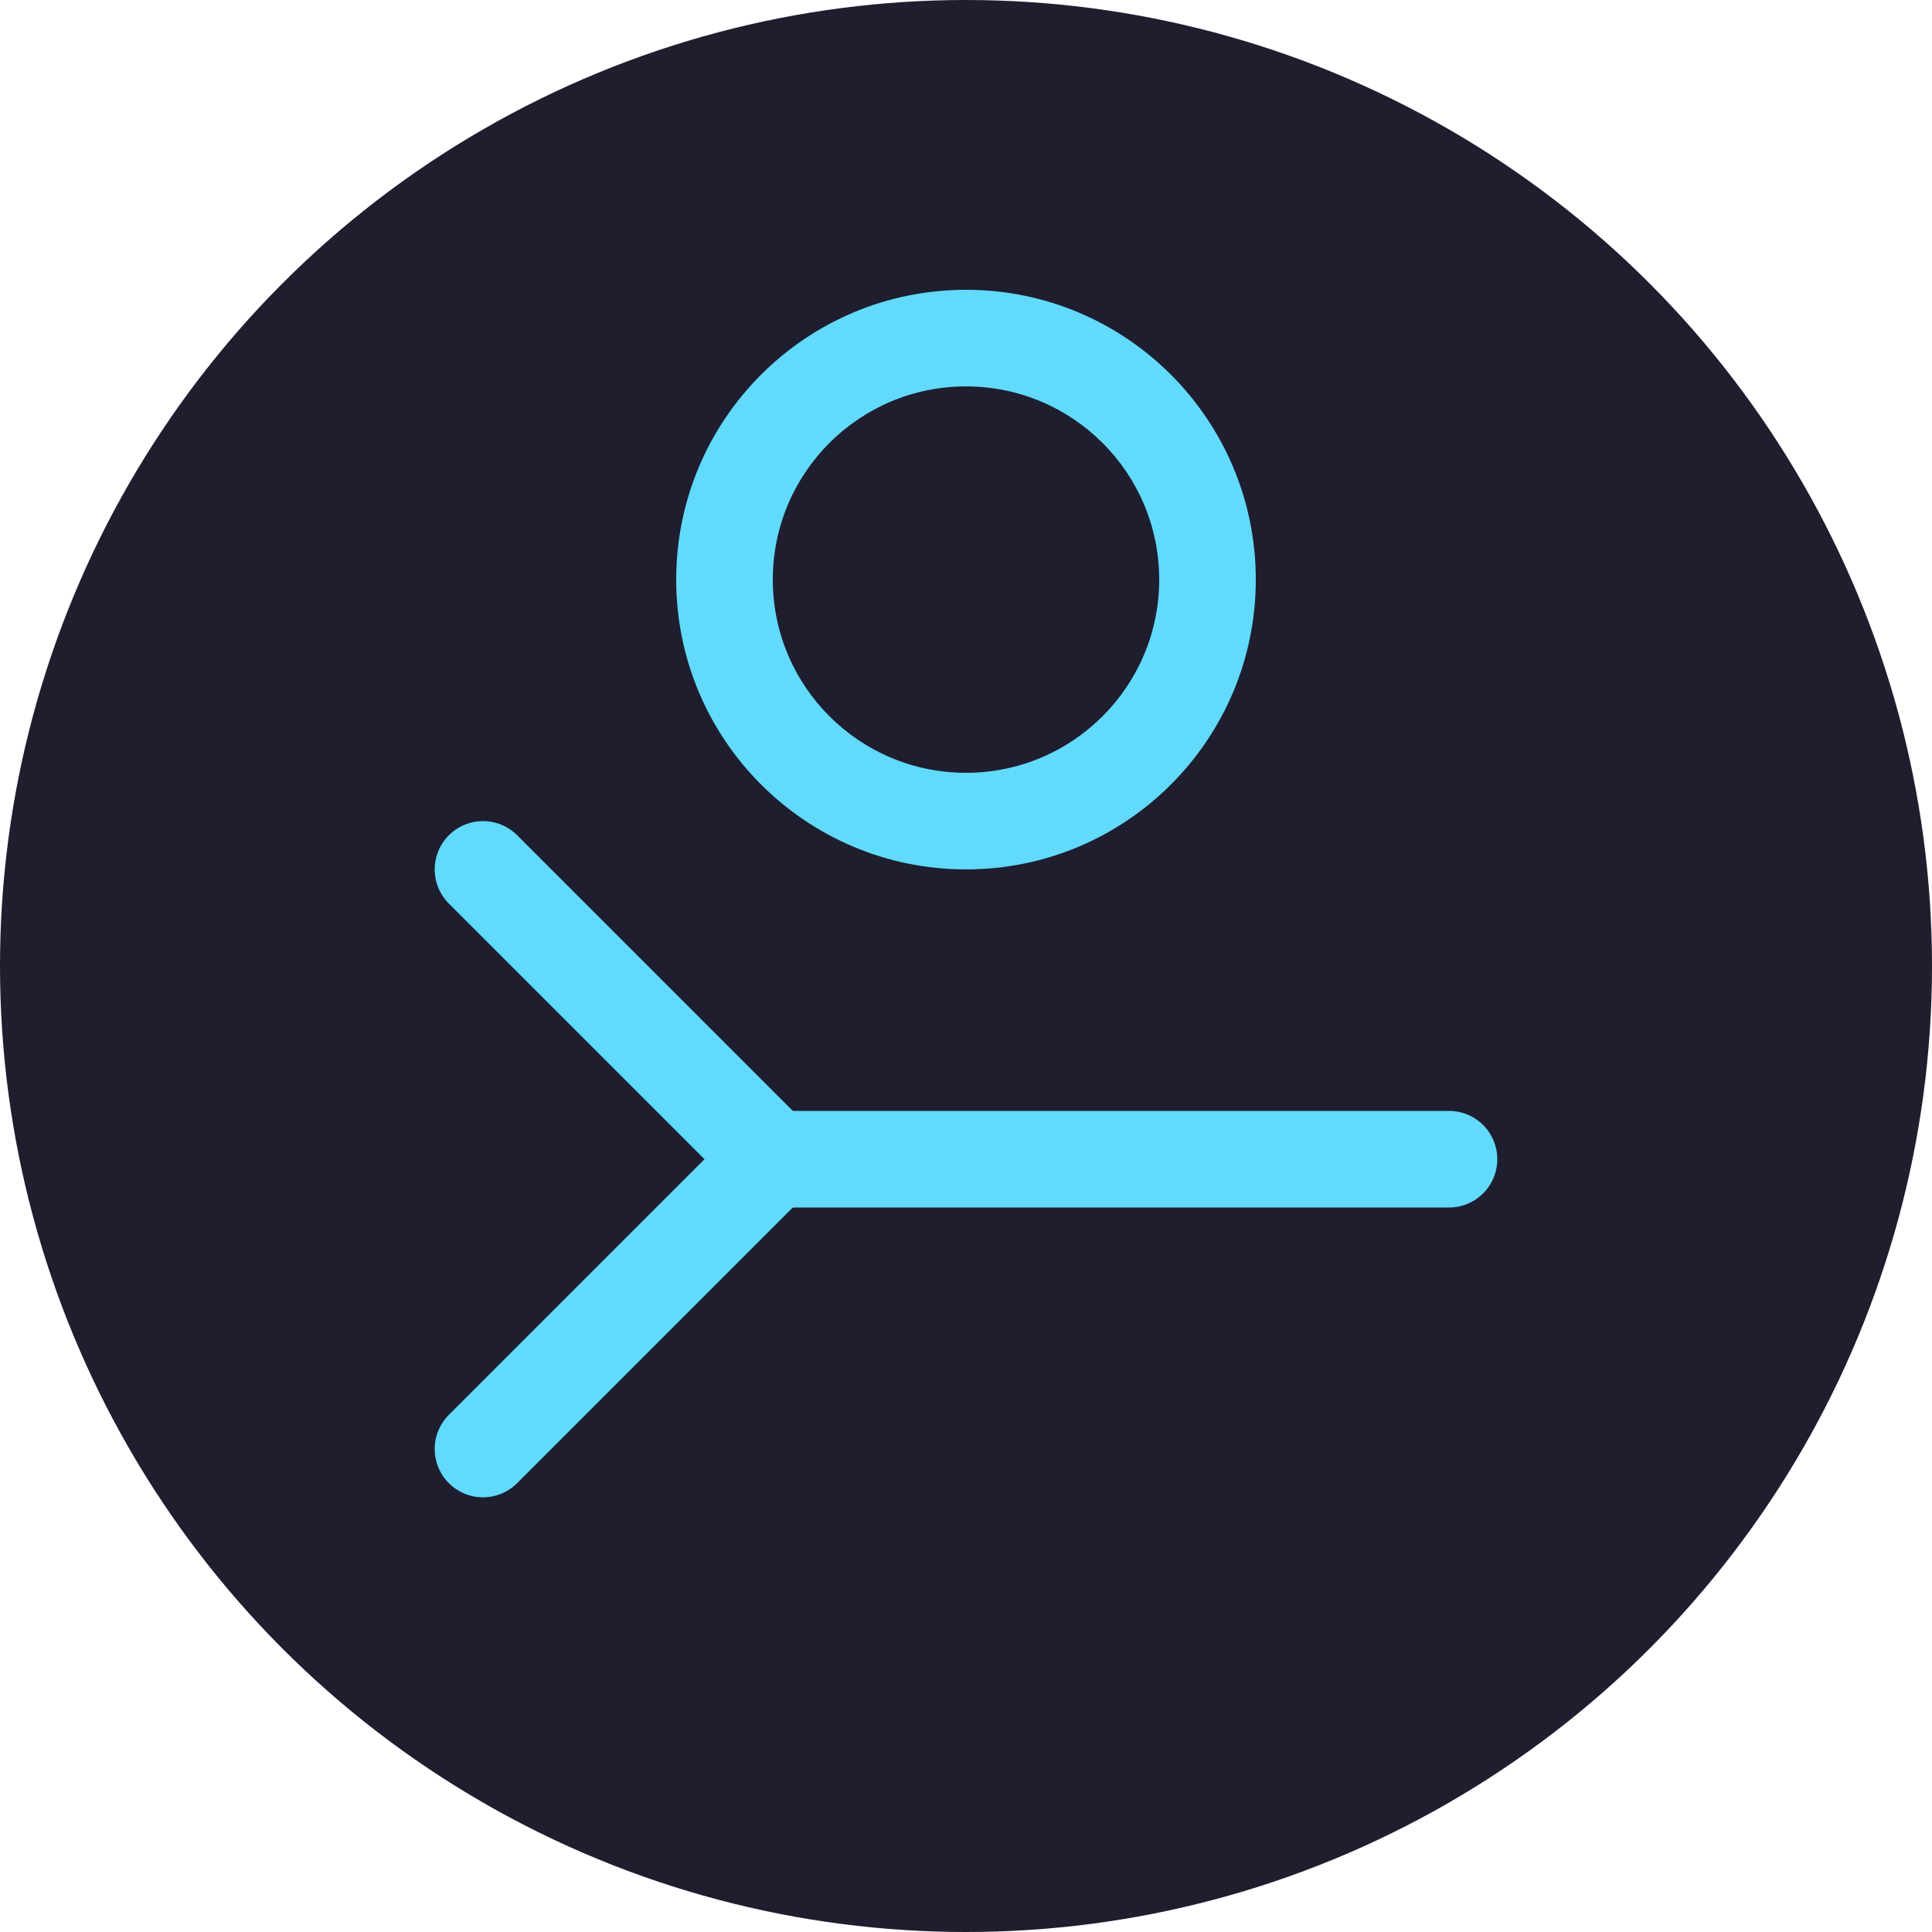 <svg width="64" height="64" viewBox="0 0 64 64" fill="none" xmlns="http://www.w3.org/2000/svg">
  <circle cx="32" cy="32" r="32" fill="#1E1E2F"/>
  
  <g transform="scale(1.6) translate(-12 -12)">
    <path d="M32 20C29.791 20 28 21.791 28 24C28 26.209 29.791 28 32 28C34.209 28 36 26.209 36 24C36 21.791 34.209 20 32 20ZM32 18C35.314 18 38 20.686 38 24C38 27.314 35.314 30 32 30C28.686 30 26 27.314 26 24C26 20.686 28.686 18 32 18Z" fill="#61DAFB"/>
    
    <path d="M22 42L28 36L22 30" stroke="#61DAFB" stroke-width="2" stroke-linecap="round" stroke-linejoin="round"/>
    <line x1="28" y1="36" x2="42" y2="36" stroke="#61DAFB" stroke-width="2" stroke-linecap="round"/>
  </g>
</svg>
